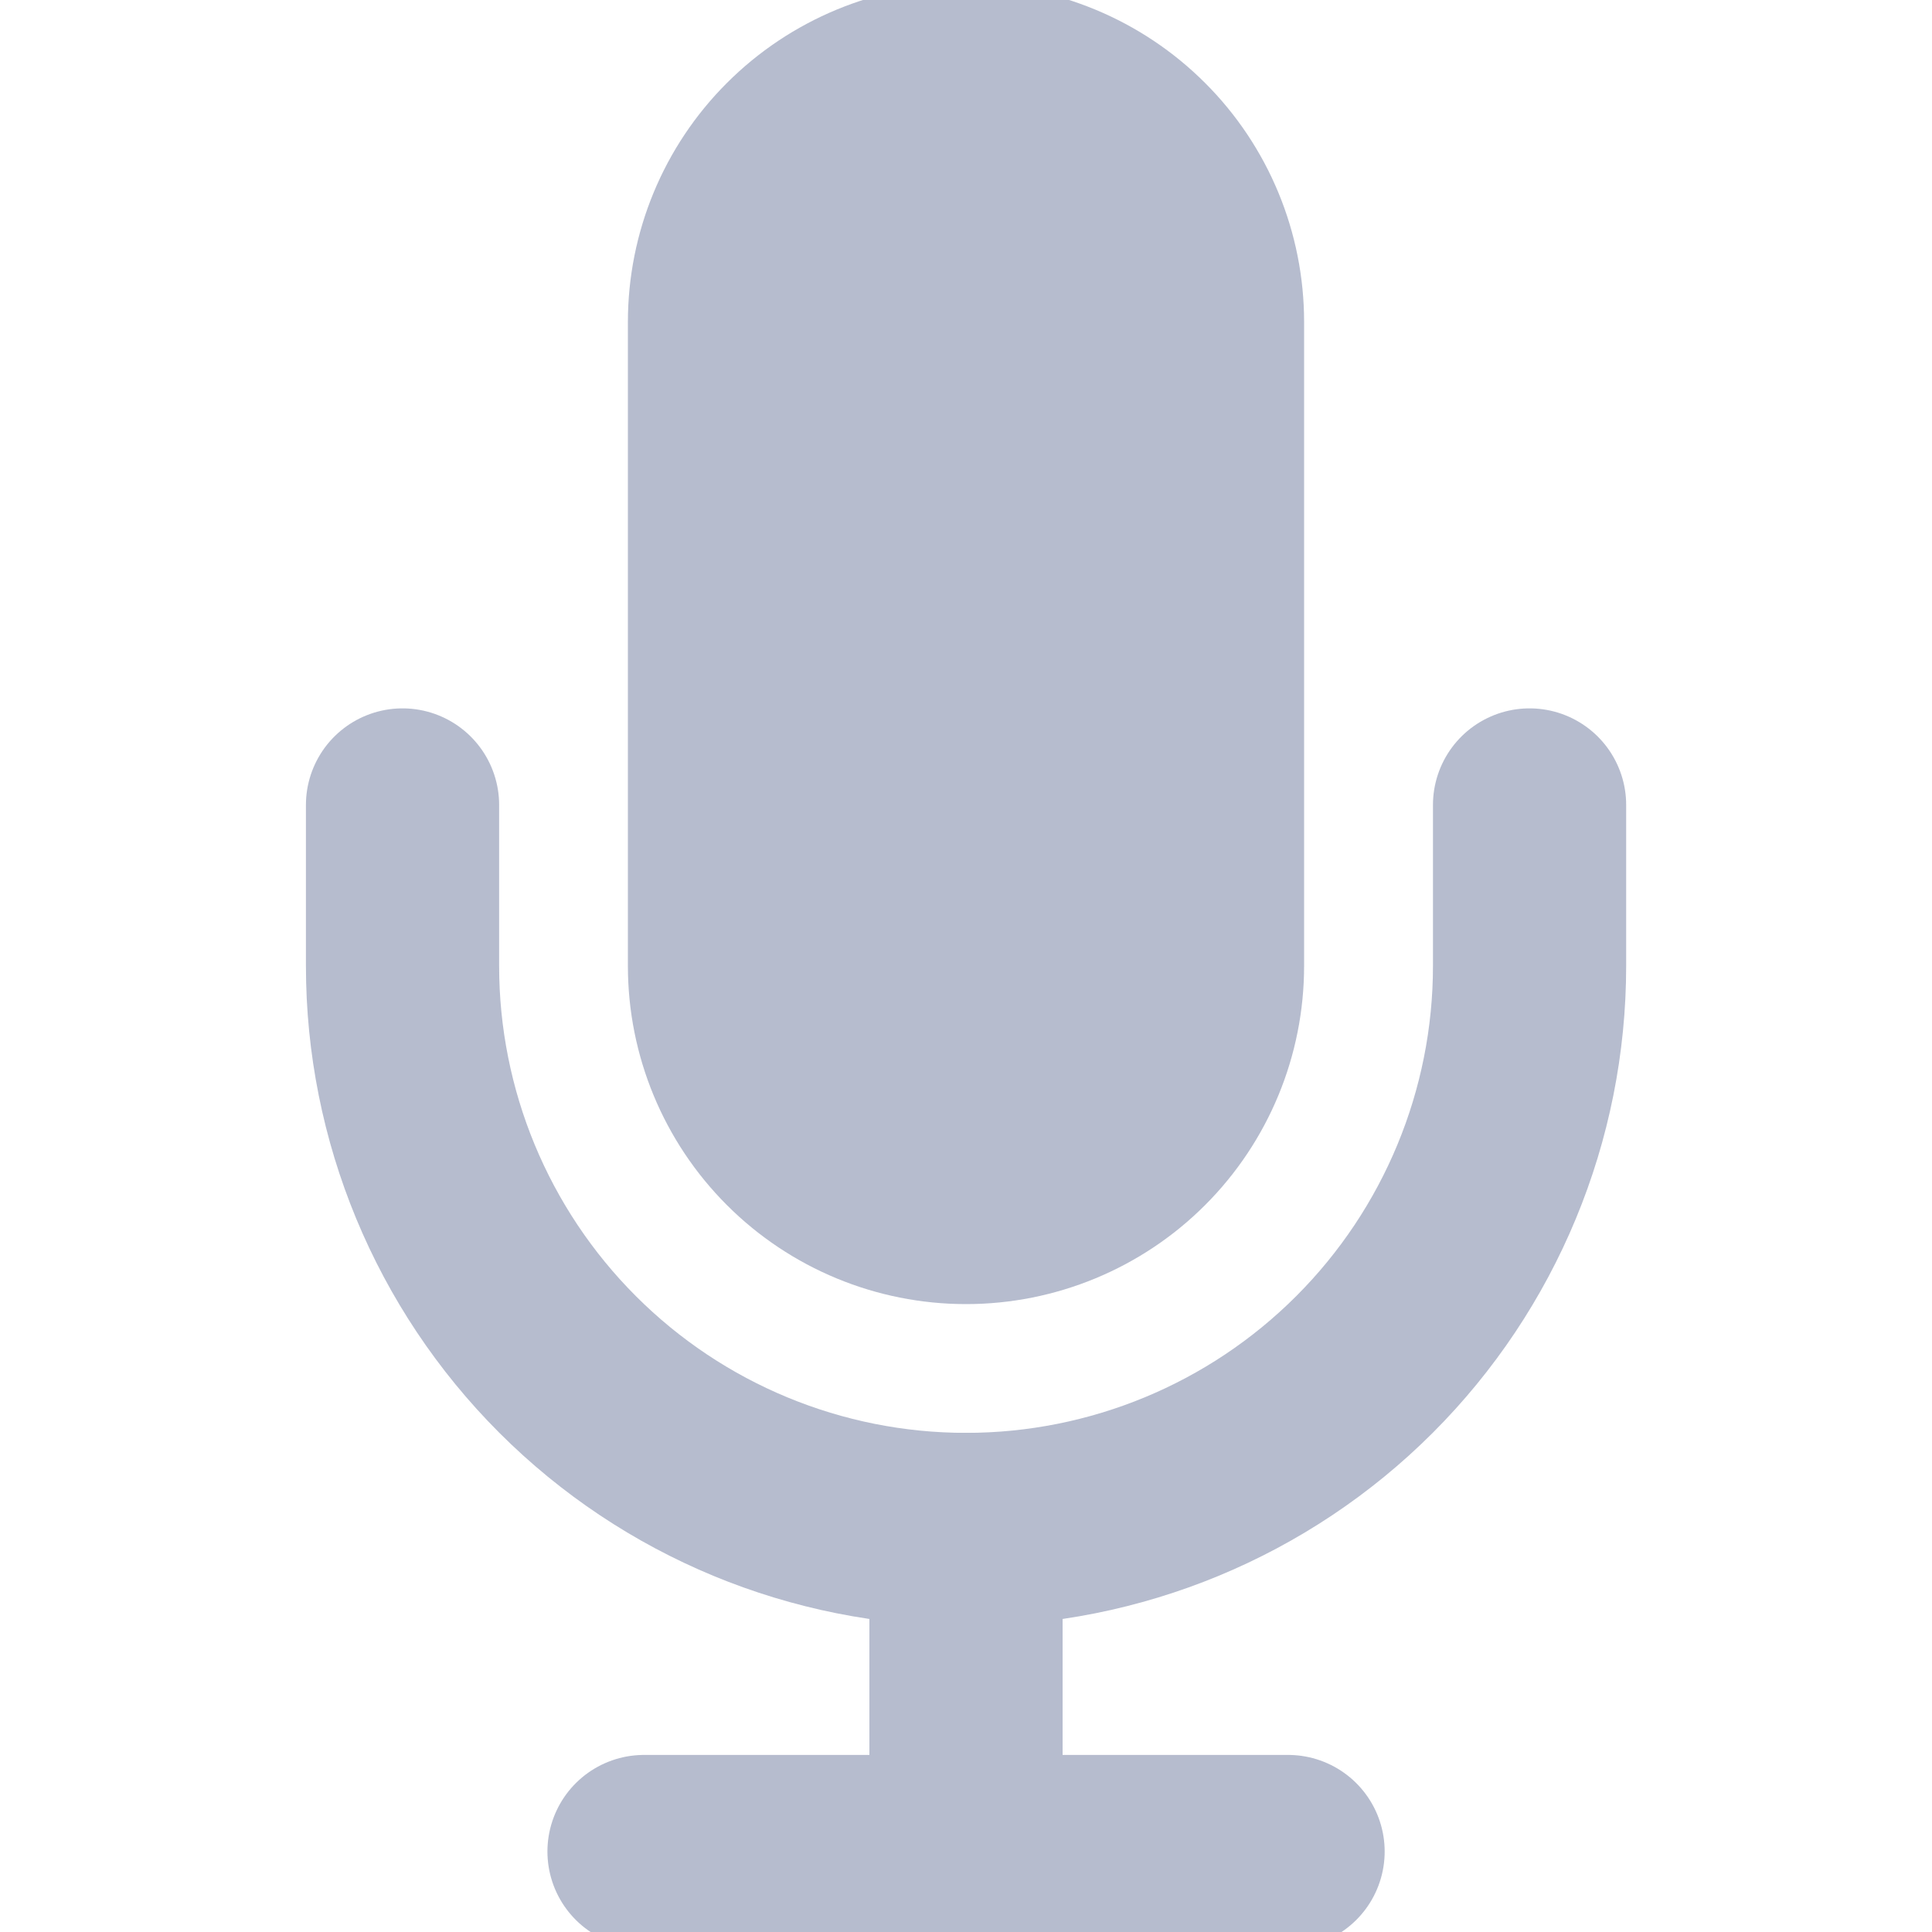 <svg width="20" height="20" viewBox="0 0 20 20" fill="none" xmlns="http://www.w3.org/2000/svg">
<g opacity="0.3" clip-path="url(#clip0_382_1238)">
<path d="M10 0.833C9.337 0.833 8.701 1.097 8.232 1.566C7.763 2.034 7.5 2.67 7.5 3.333V10C7.5 10.663 7.763 11.299 8.232 11.768C8.701 12.237 9.337 12.5 10 12.5C10.663 12.5 11.299 12.237 11.768 11.768C12.237 11.299 12.5 10.663 12.5 10V3.333C12.5 2.67 12.237 2.034 11.768 1.566C11.299 1.097 10.663 0.833 10 0.833Z" fill="#0A1E5A" stroke="#0A1E5A" stroke-width="2" stroke-linecap="round" stroke-linejoin="round"/>
<path d="M15.834 8.333V10C15.834 11.547 15.219 13.031 14.125 14.125C13.031 15.219 11.547 15.833 10 15.833C8.453 15.833 6.97 15.219 5.876 14.125C4.782 13.031 4.167 11.547 4.167 10V8.333" stroke="#0A1E5A" stroke-width="2" stroke-linecap="round" stroke-linejoin="round"/>
<path d="M10 15.833V19.167" stroke="#0A1E5A" stroke-width="2" stroke-linecap="round" stroke-linejoin="round"/>
<path d="M6.667 19.167H13.334" stroke="#0A1E5A" stroke-width="2" stroke-linecap="round" stroke-linejoin="round"/>
</g>
<defs>
<clipPath id="clip0_382_1238">
<rect width="20" height="20" fill="white"/>
</clipPath>
</defs>
</svg>
